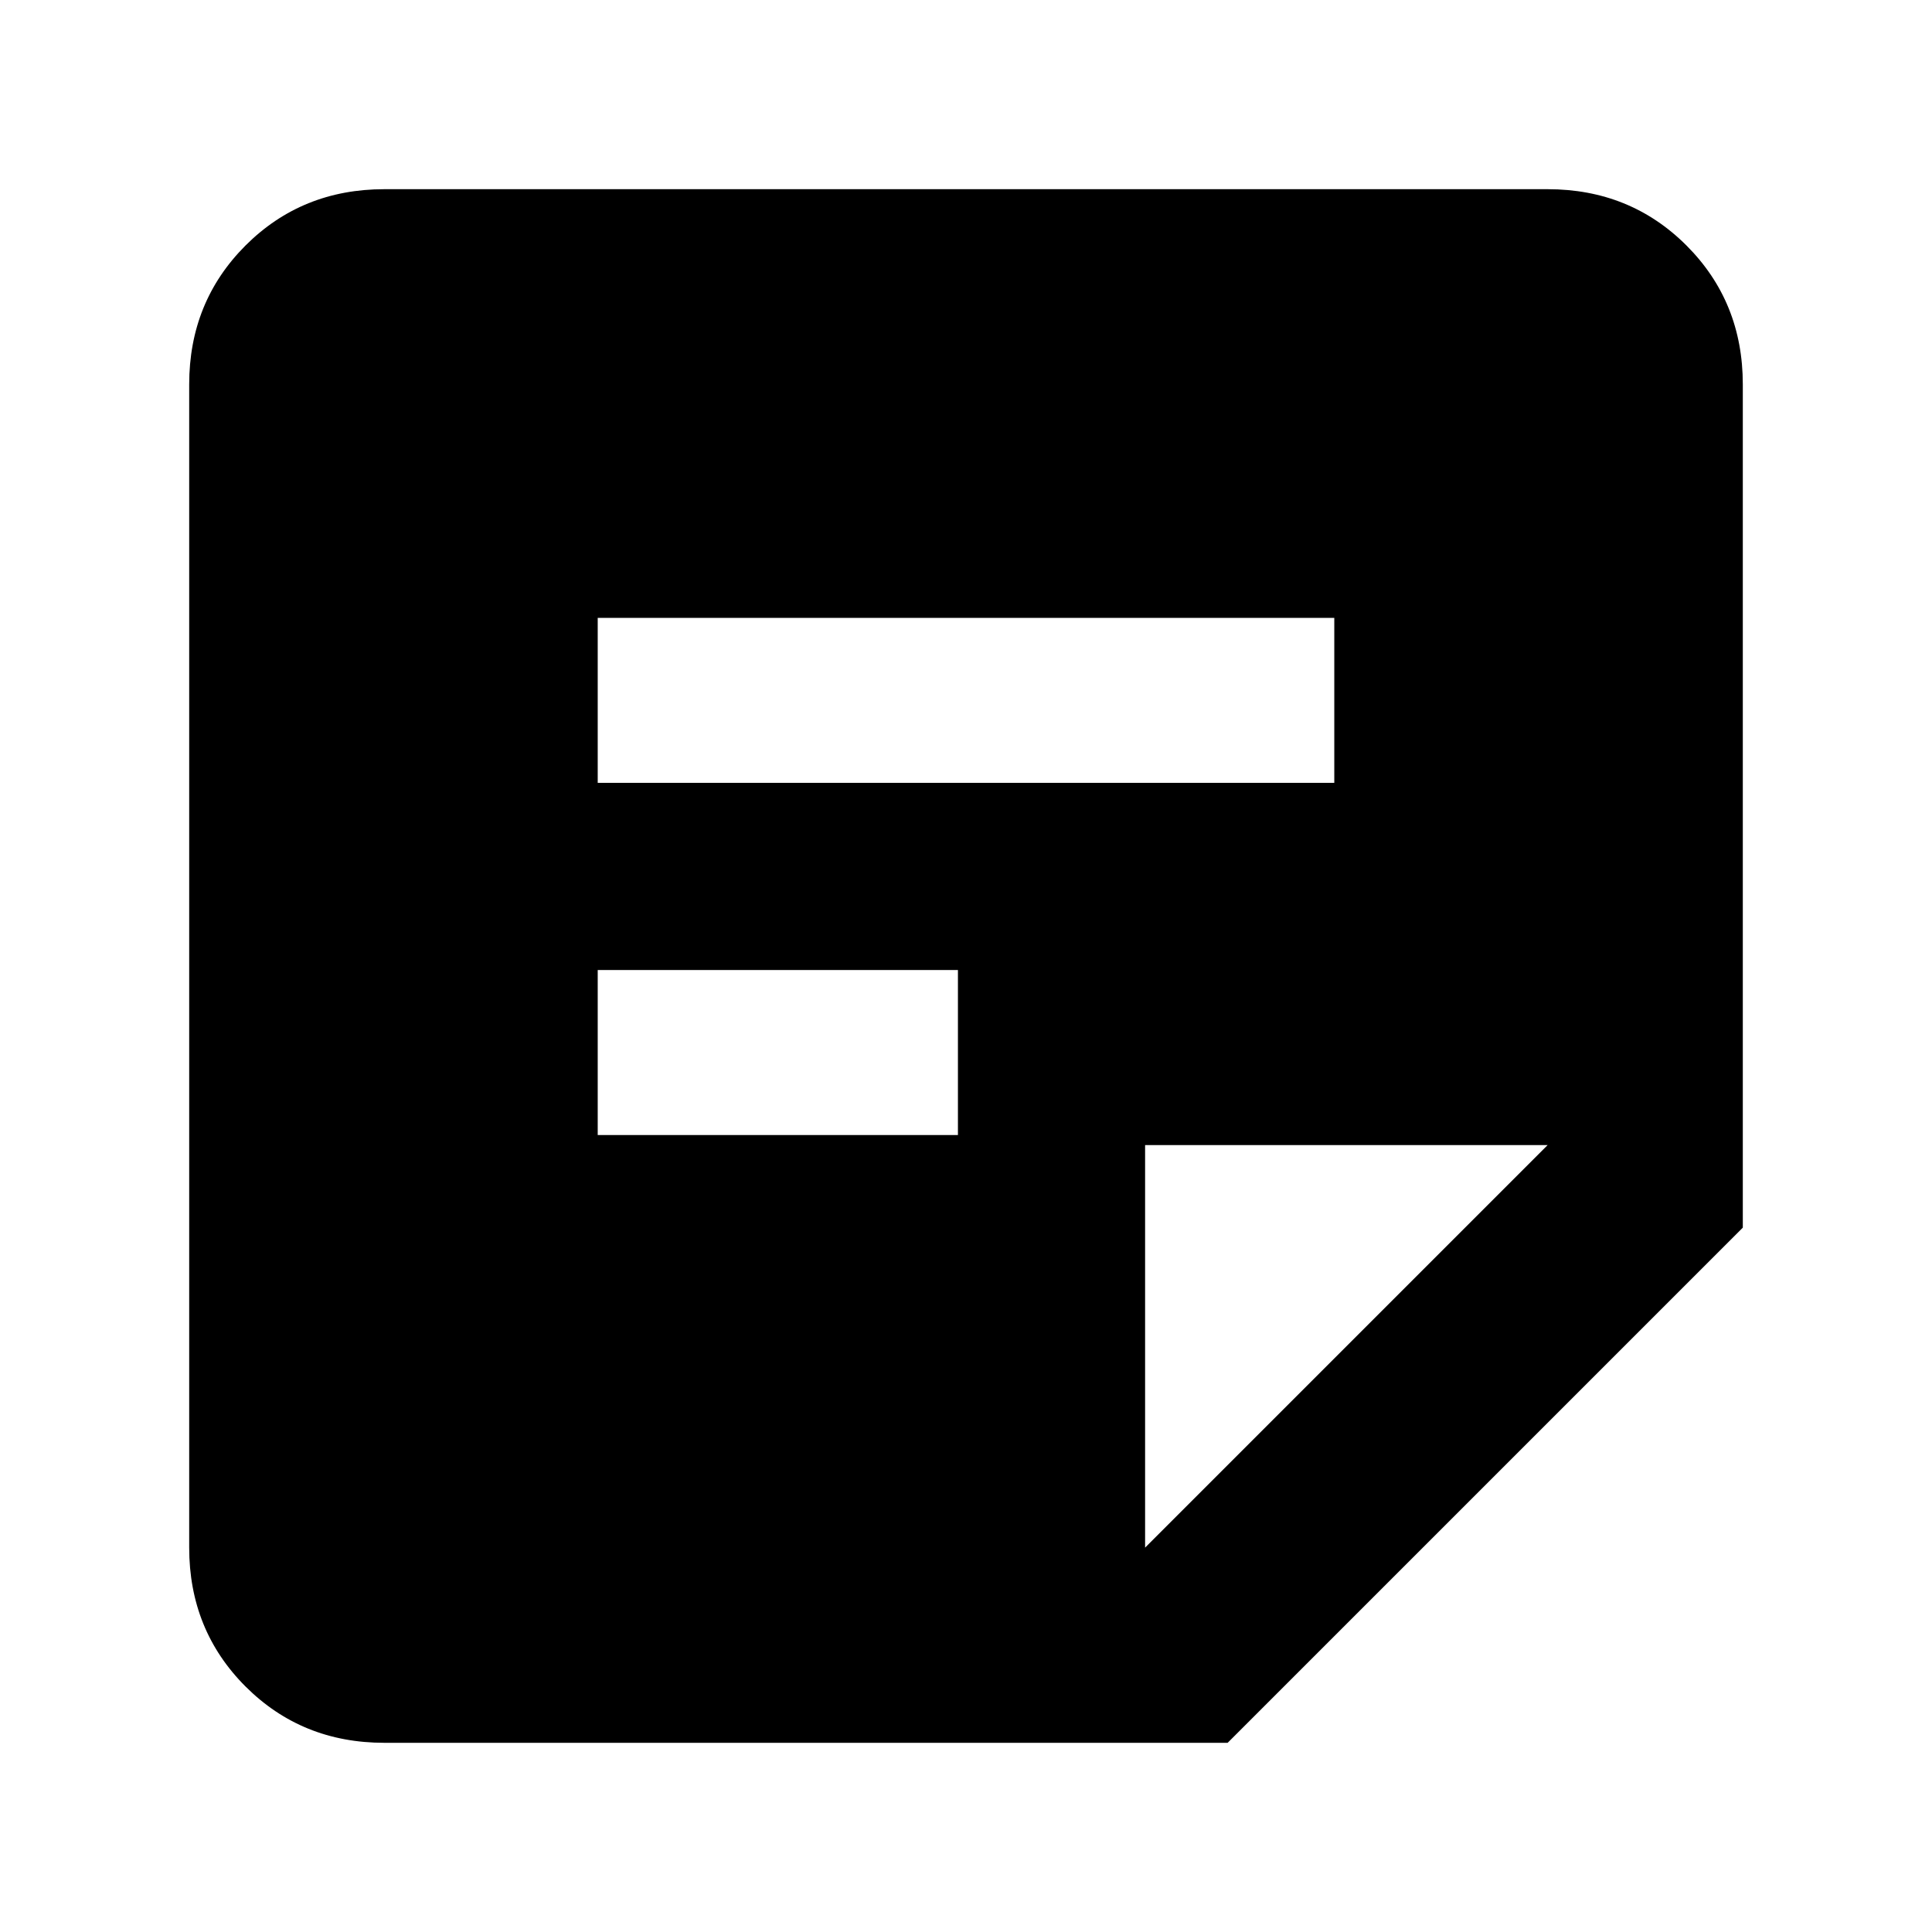 <svg xmlns="http://www.w3.org/2000/svg" height="40" width="40"><path d="M7.958 36.083q-1.708 0-2.875-1.166-1.166-1.167-1.166-2.875V7.958q0-1.708 1.166-2.875Q6.25 3.917 7.958 3.917h24.084q1.708 0 2.875 1.166 1.166 1.167 1.166 2.875v17.459L25.417 36.083ZM12.375 23.5h7.458v-3.417h-7.458Zm0-7.292h15.25v-3.416h-15.25Zm11.333 15.834 8.334-8.334h-8.334Z"/></svg>